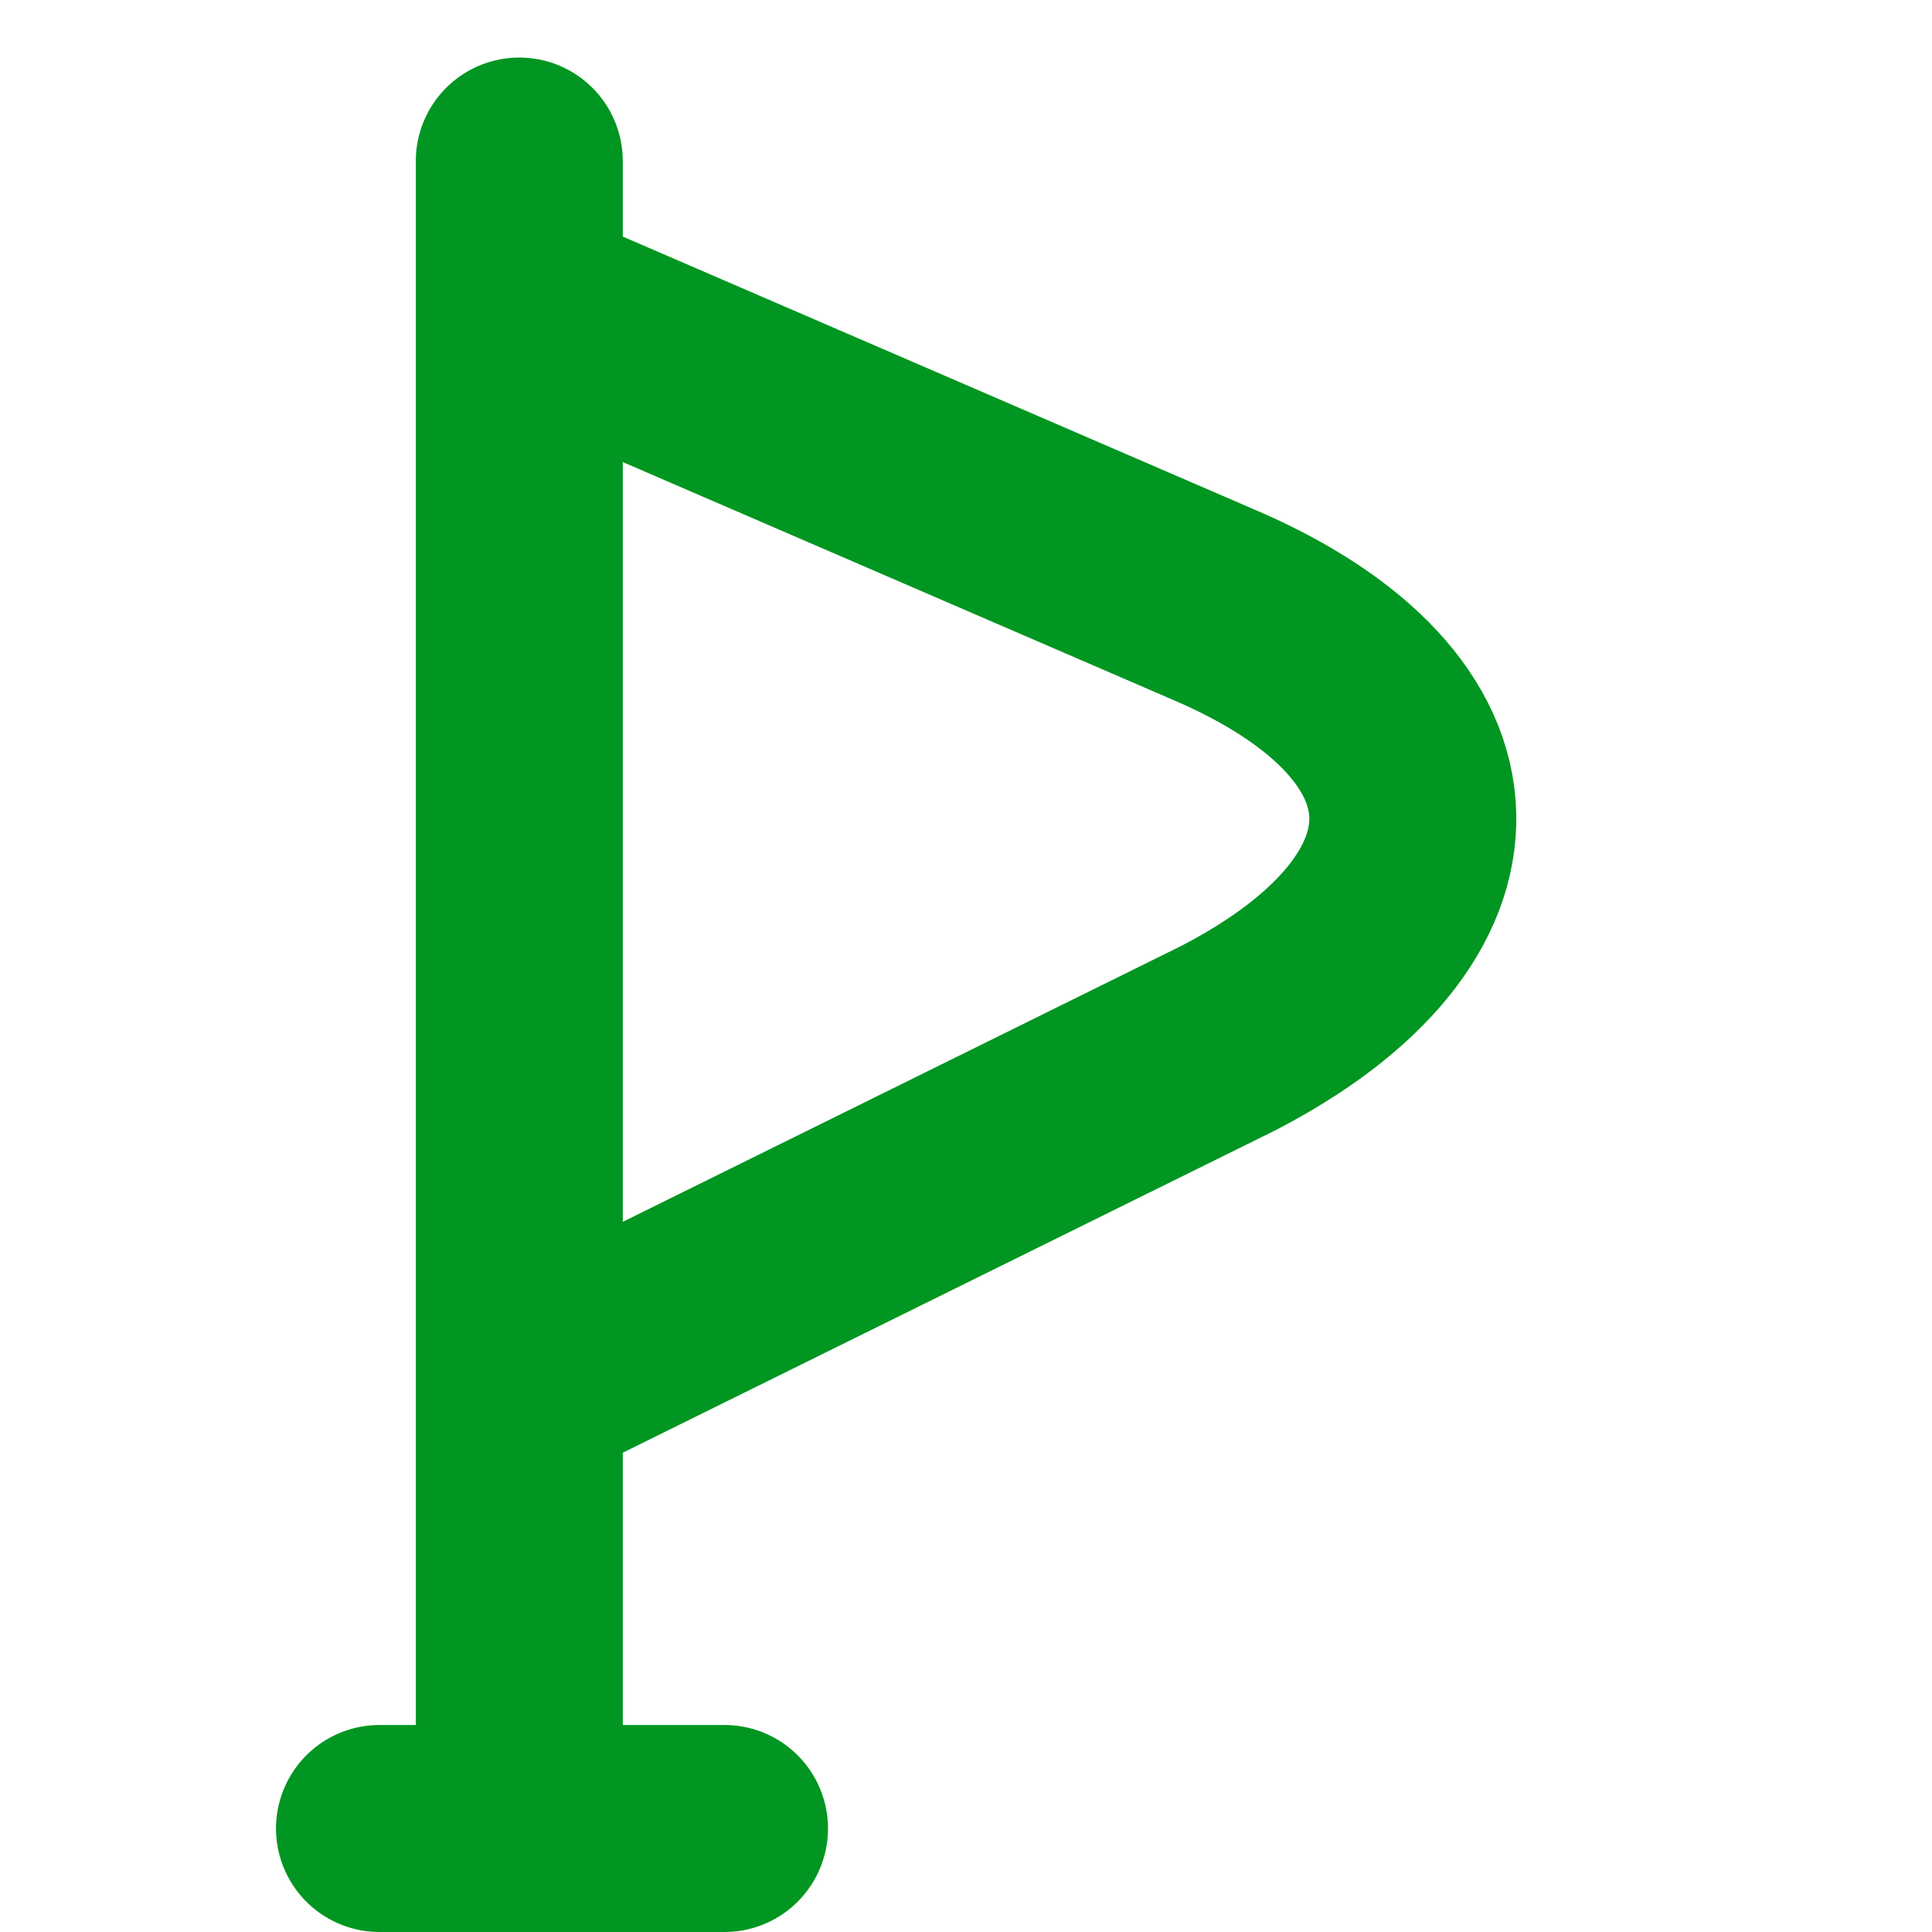 <svg width="14" height="14" viewBox="0 0 14 14" fill="none" xmlns="http://www.w3.org/2000/svg">
<path d="M3.763 1.167V12.833" stroke="#009621" stroke-width="1.5" stroke-miterlimit="10" stroke-linecap="round" stroke-linejoin="round"/>
<path d="M4.054 2.333L8.779 4.375C10.704 5.192 10.704 6.592 8.896 7.525L4.054 9.917" stroke="#009621" stroke-width="1.5" stroke-miterlimit="10" stroke-linecap="round" stroke-linejoin="round"/>
<line x1="2.75" y1="13.25" x2="5.25" y2="13.25" stroke="#009621" stroke-width="1.5" stroke-linecap="round"/>
</svg>
